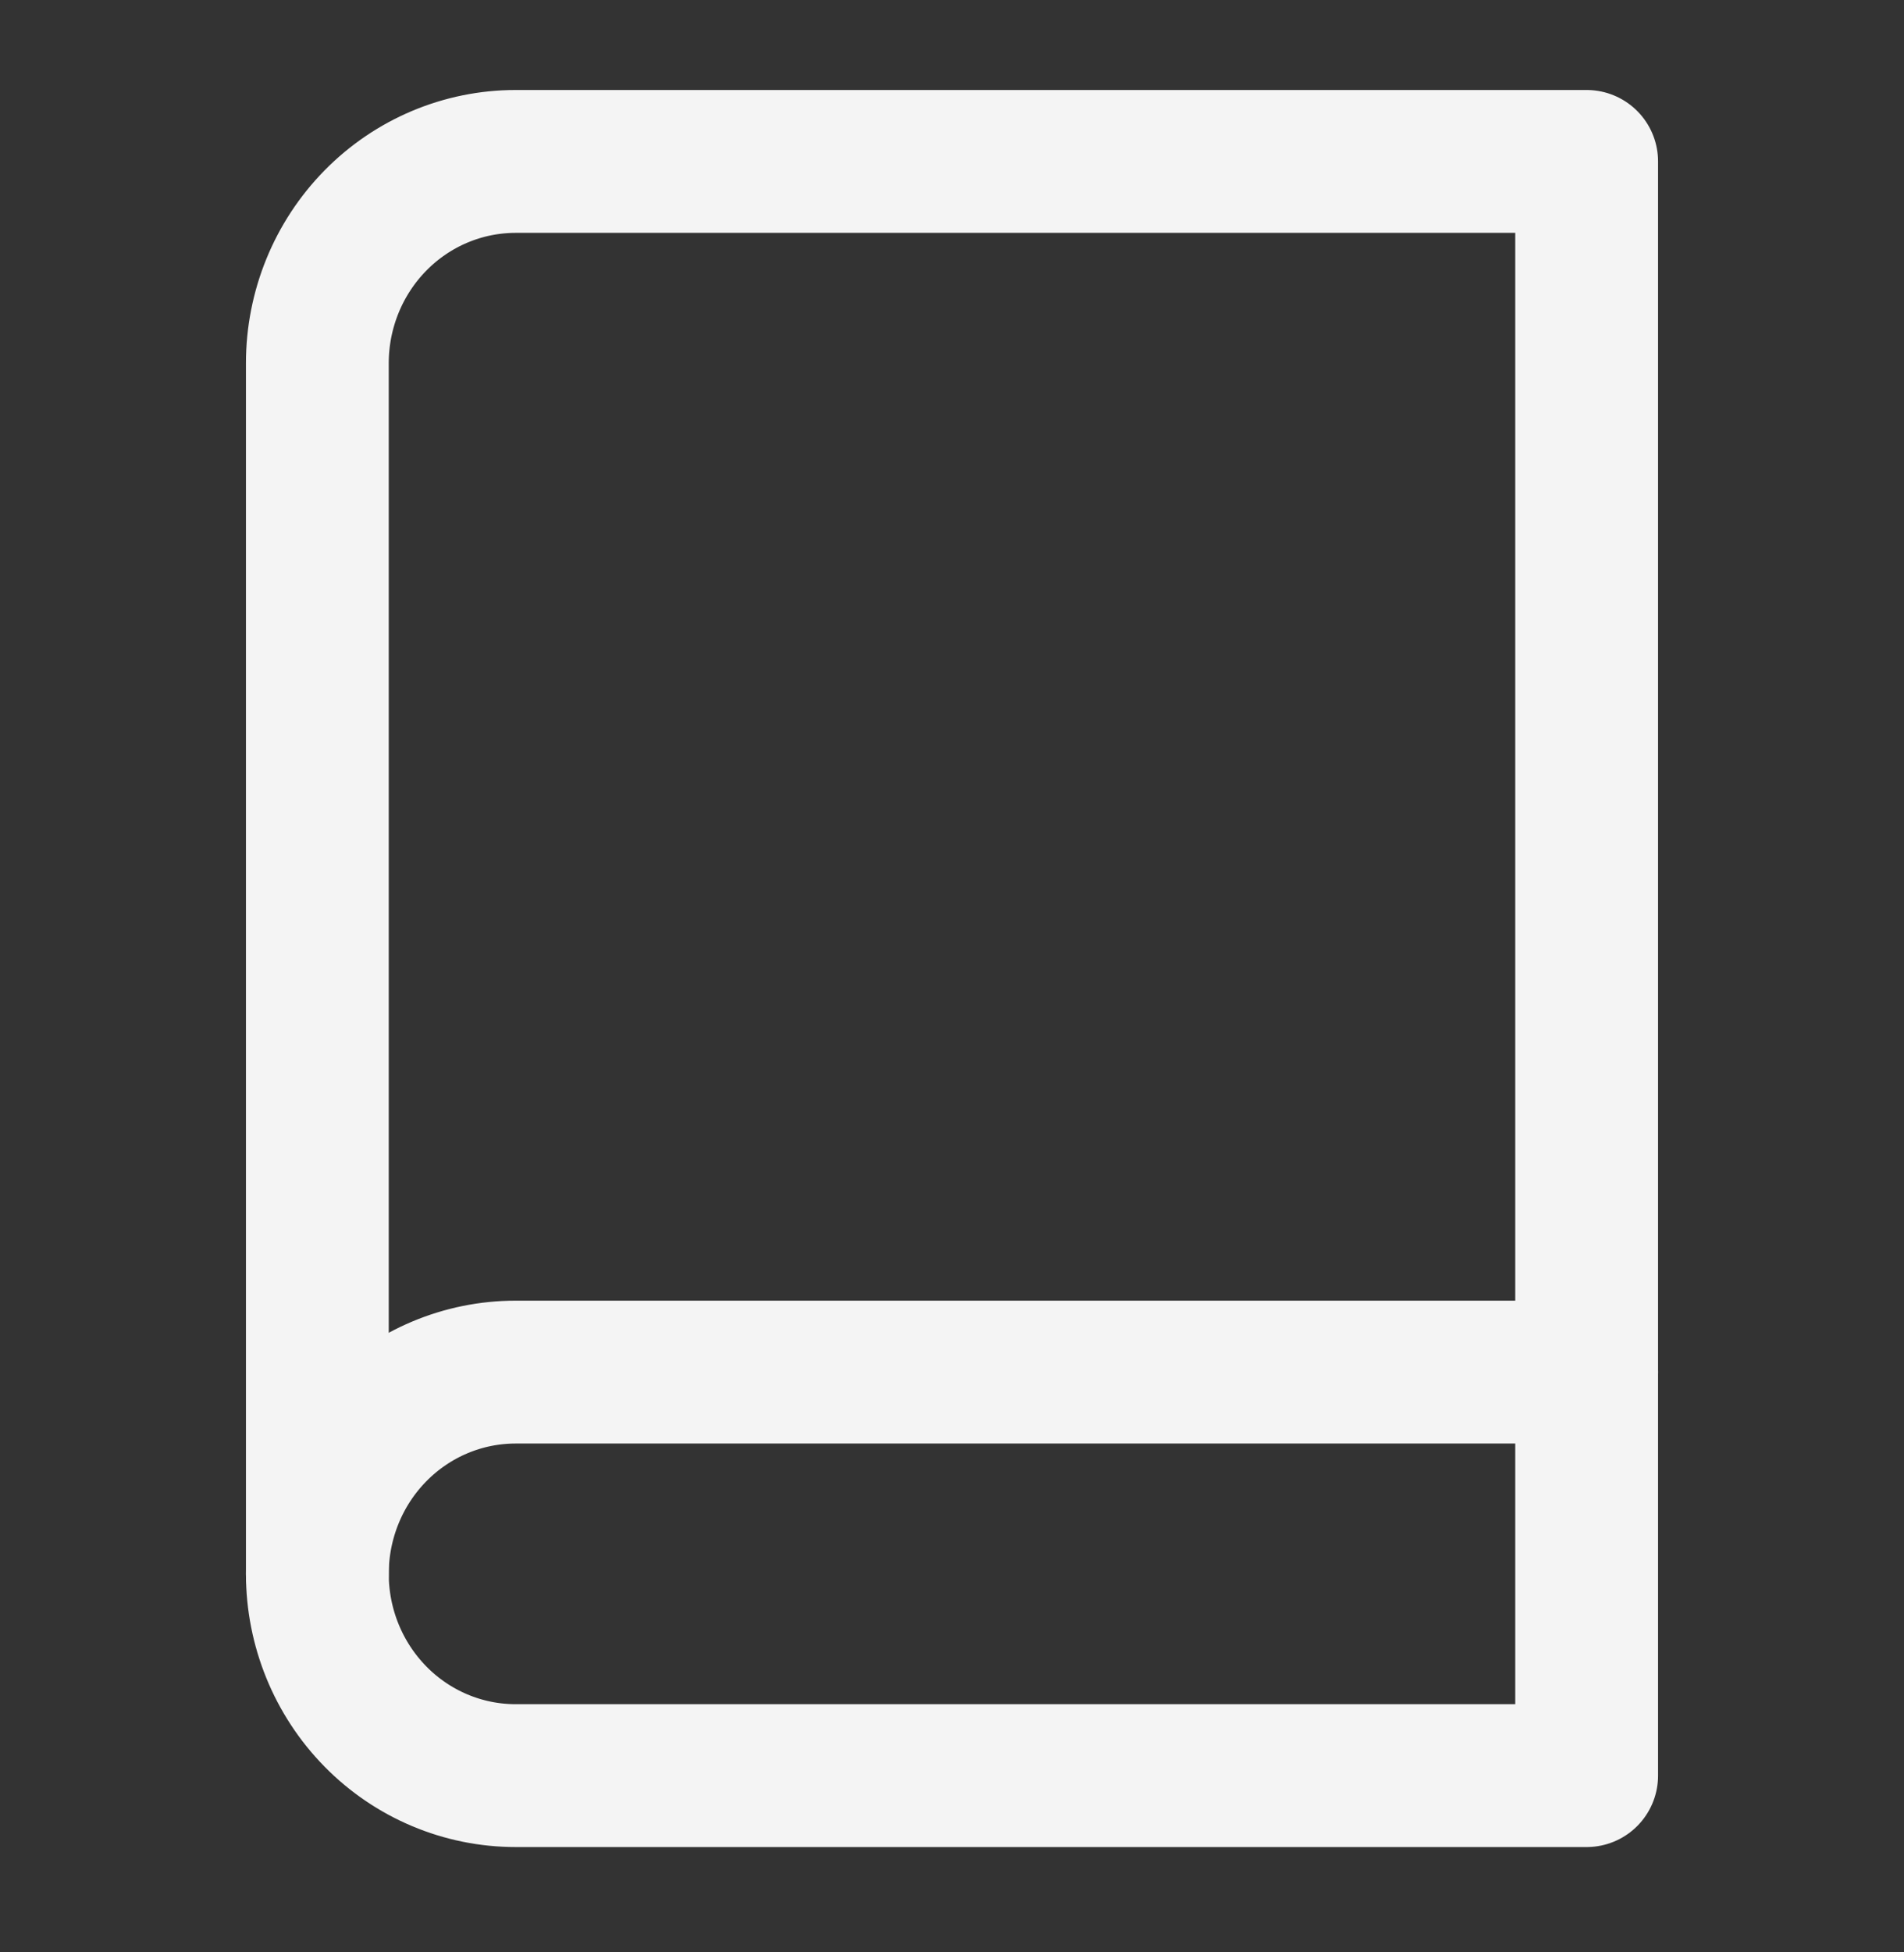 <svg width="40" height="41" viewBox="0 0 40 41" fill="none" xmlns="http://www.w3.org/2000/svg">
<rect x="0" y="0" width="40" height="41" fill="#333333" stroke="none"/>
<path d="M6.667 33.051C6.667 31.927 7.106 30.849 7.887 30.055C8.668 29.26 9.728 28.814 10.833 28.814H33.333" stroke="#F4F4F4" stroke-width="3" stroke-linecap="round" stroke-linejoin="round"/>
<path d="M10.833 3.39H33.333V37.288H10.833C9.728 37.288 8.668 36.842 7.887 36.047C7.106 35.252 6.667 34.175 6.667 33.051V7.627C6.667 6.503 7.106 5.426 7.887 4.631C8.668 3.836 9.728 3.39 10.833 3.39V3.39Z" stroke="#F4F4F4" stroke-width="3" stroke-linecap="round" stroke-linejoin="round"/>
</svg>
